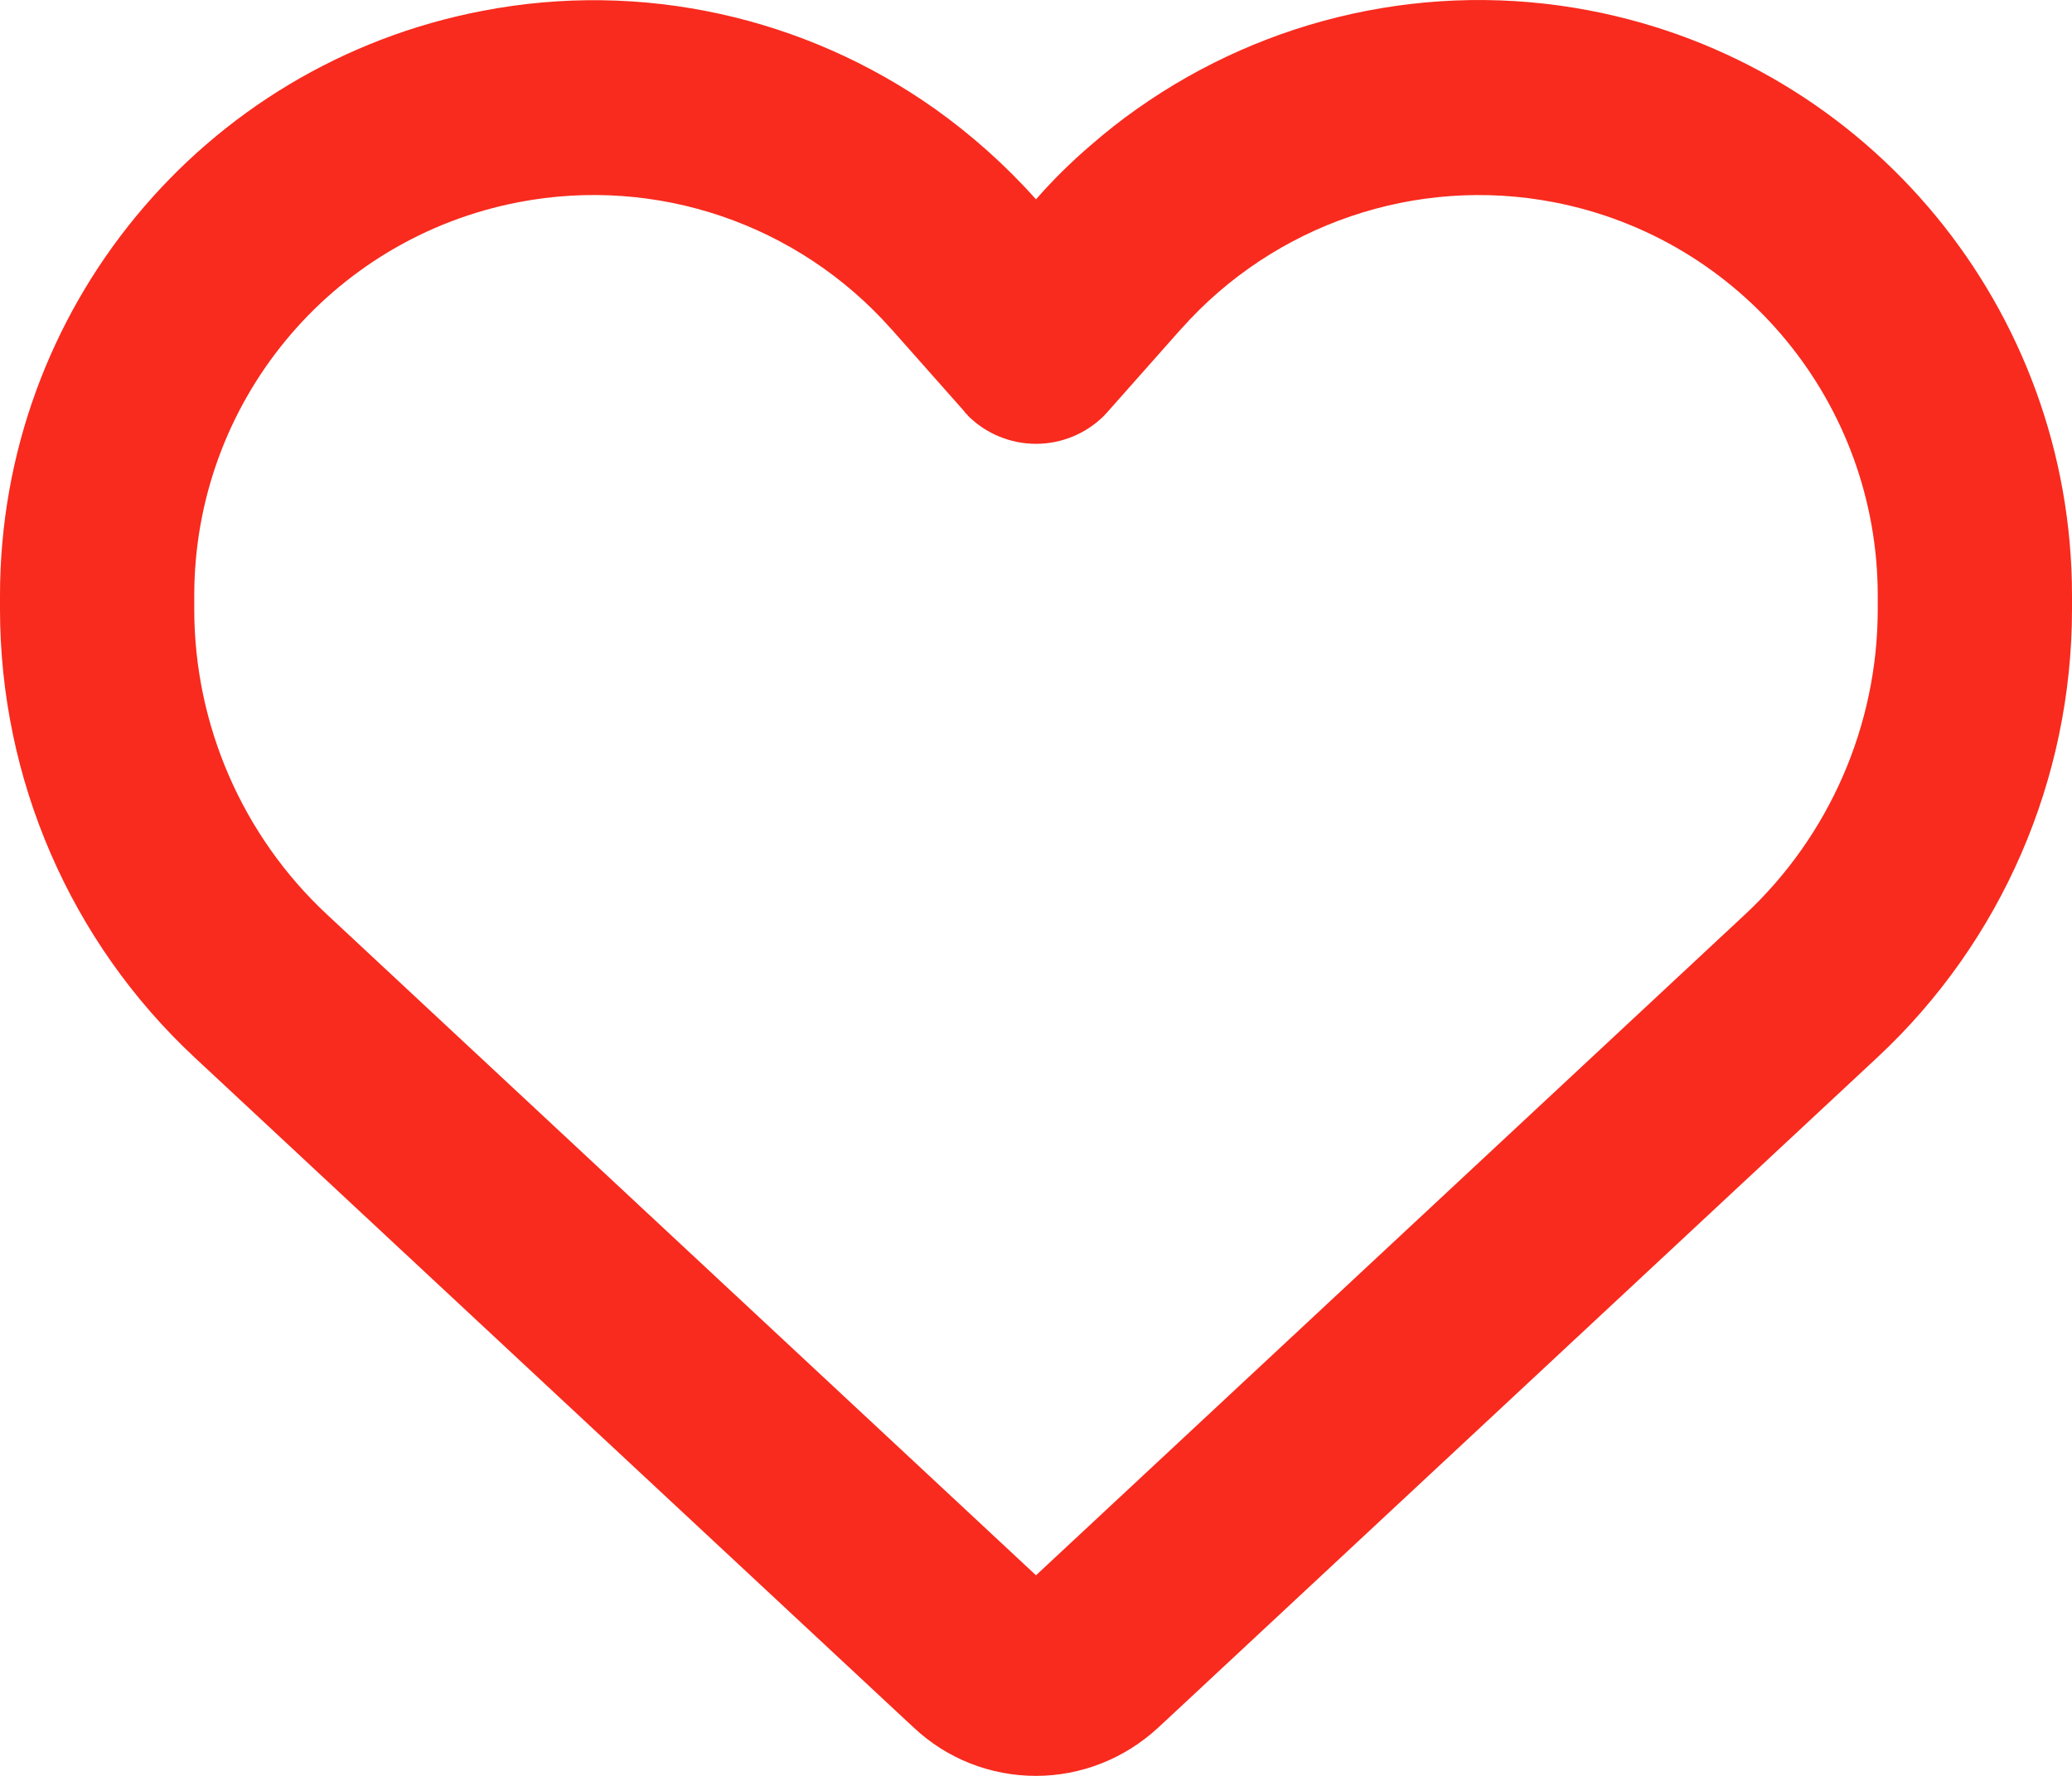 <svg width="28" height="24" viewBox="0 0 28 24" fill="none" xmlns="http://www.w3.org/2000/svg">
<path d="M12.348 23.347L12.212 23.221L2.63 14.291C0.952 12.727 0 10.531 0 8.232V8.05C0 4.187 2.734 0.871 6.519 0.147C8.673 -0.27 10.877 0.229 12.633 1.47C13.125 1.821 13.584 2.227 14 2.694C14.23 2.43 14.476 2.189 14.738 1.964C14.941 1.788 15.148 1.623 15.367 1.47C17.123 0.229 19.327 -0.27 21.481 0.142C25.266 0.866 28 4.187 28 8.05V8.232C28 10.531 27.048 12.727 25.369 14.291L15.788 23.221L15.652 23.347C15.203 23.764 14.613 24 14 24C13.387 24 12.797 23.77 12.348 23.347ZM13.076 5.608C13.054 5.592 13.037 5.57 13.021 5.548L12.048 4.45L12.042 4.444C10.779 3.023 8.87 2.375 7.011 2.732C4.463 3.221 2.625 5.449 2.625 8.05V8.232C2.625 9.796 3.276 11.294 4.419 12.359L14 21.289L23.581 12.359C24.724 11.294 25.375 9.796 25.375 8.232V8.05C25.375 5.454 23.538 3.221 20.994 2.732C19.135 2.375 17.221 3.028 15.963 4.444C15.963 4.444 15.963 4.444 15.958 4.45C15.952 4.455 15.958 4.45 15.952 4.455L14.979 5.553C14.963 5.575 14.941 5.592 14.924 5.614C14.678 5.861 14.345 5.998 14 5.998C13.655 5.998 13.322 5.861 13.076 5.614V5.608Z" fill="#f82b1e"/>
</svg>
